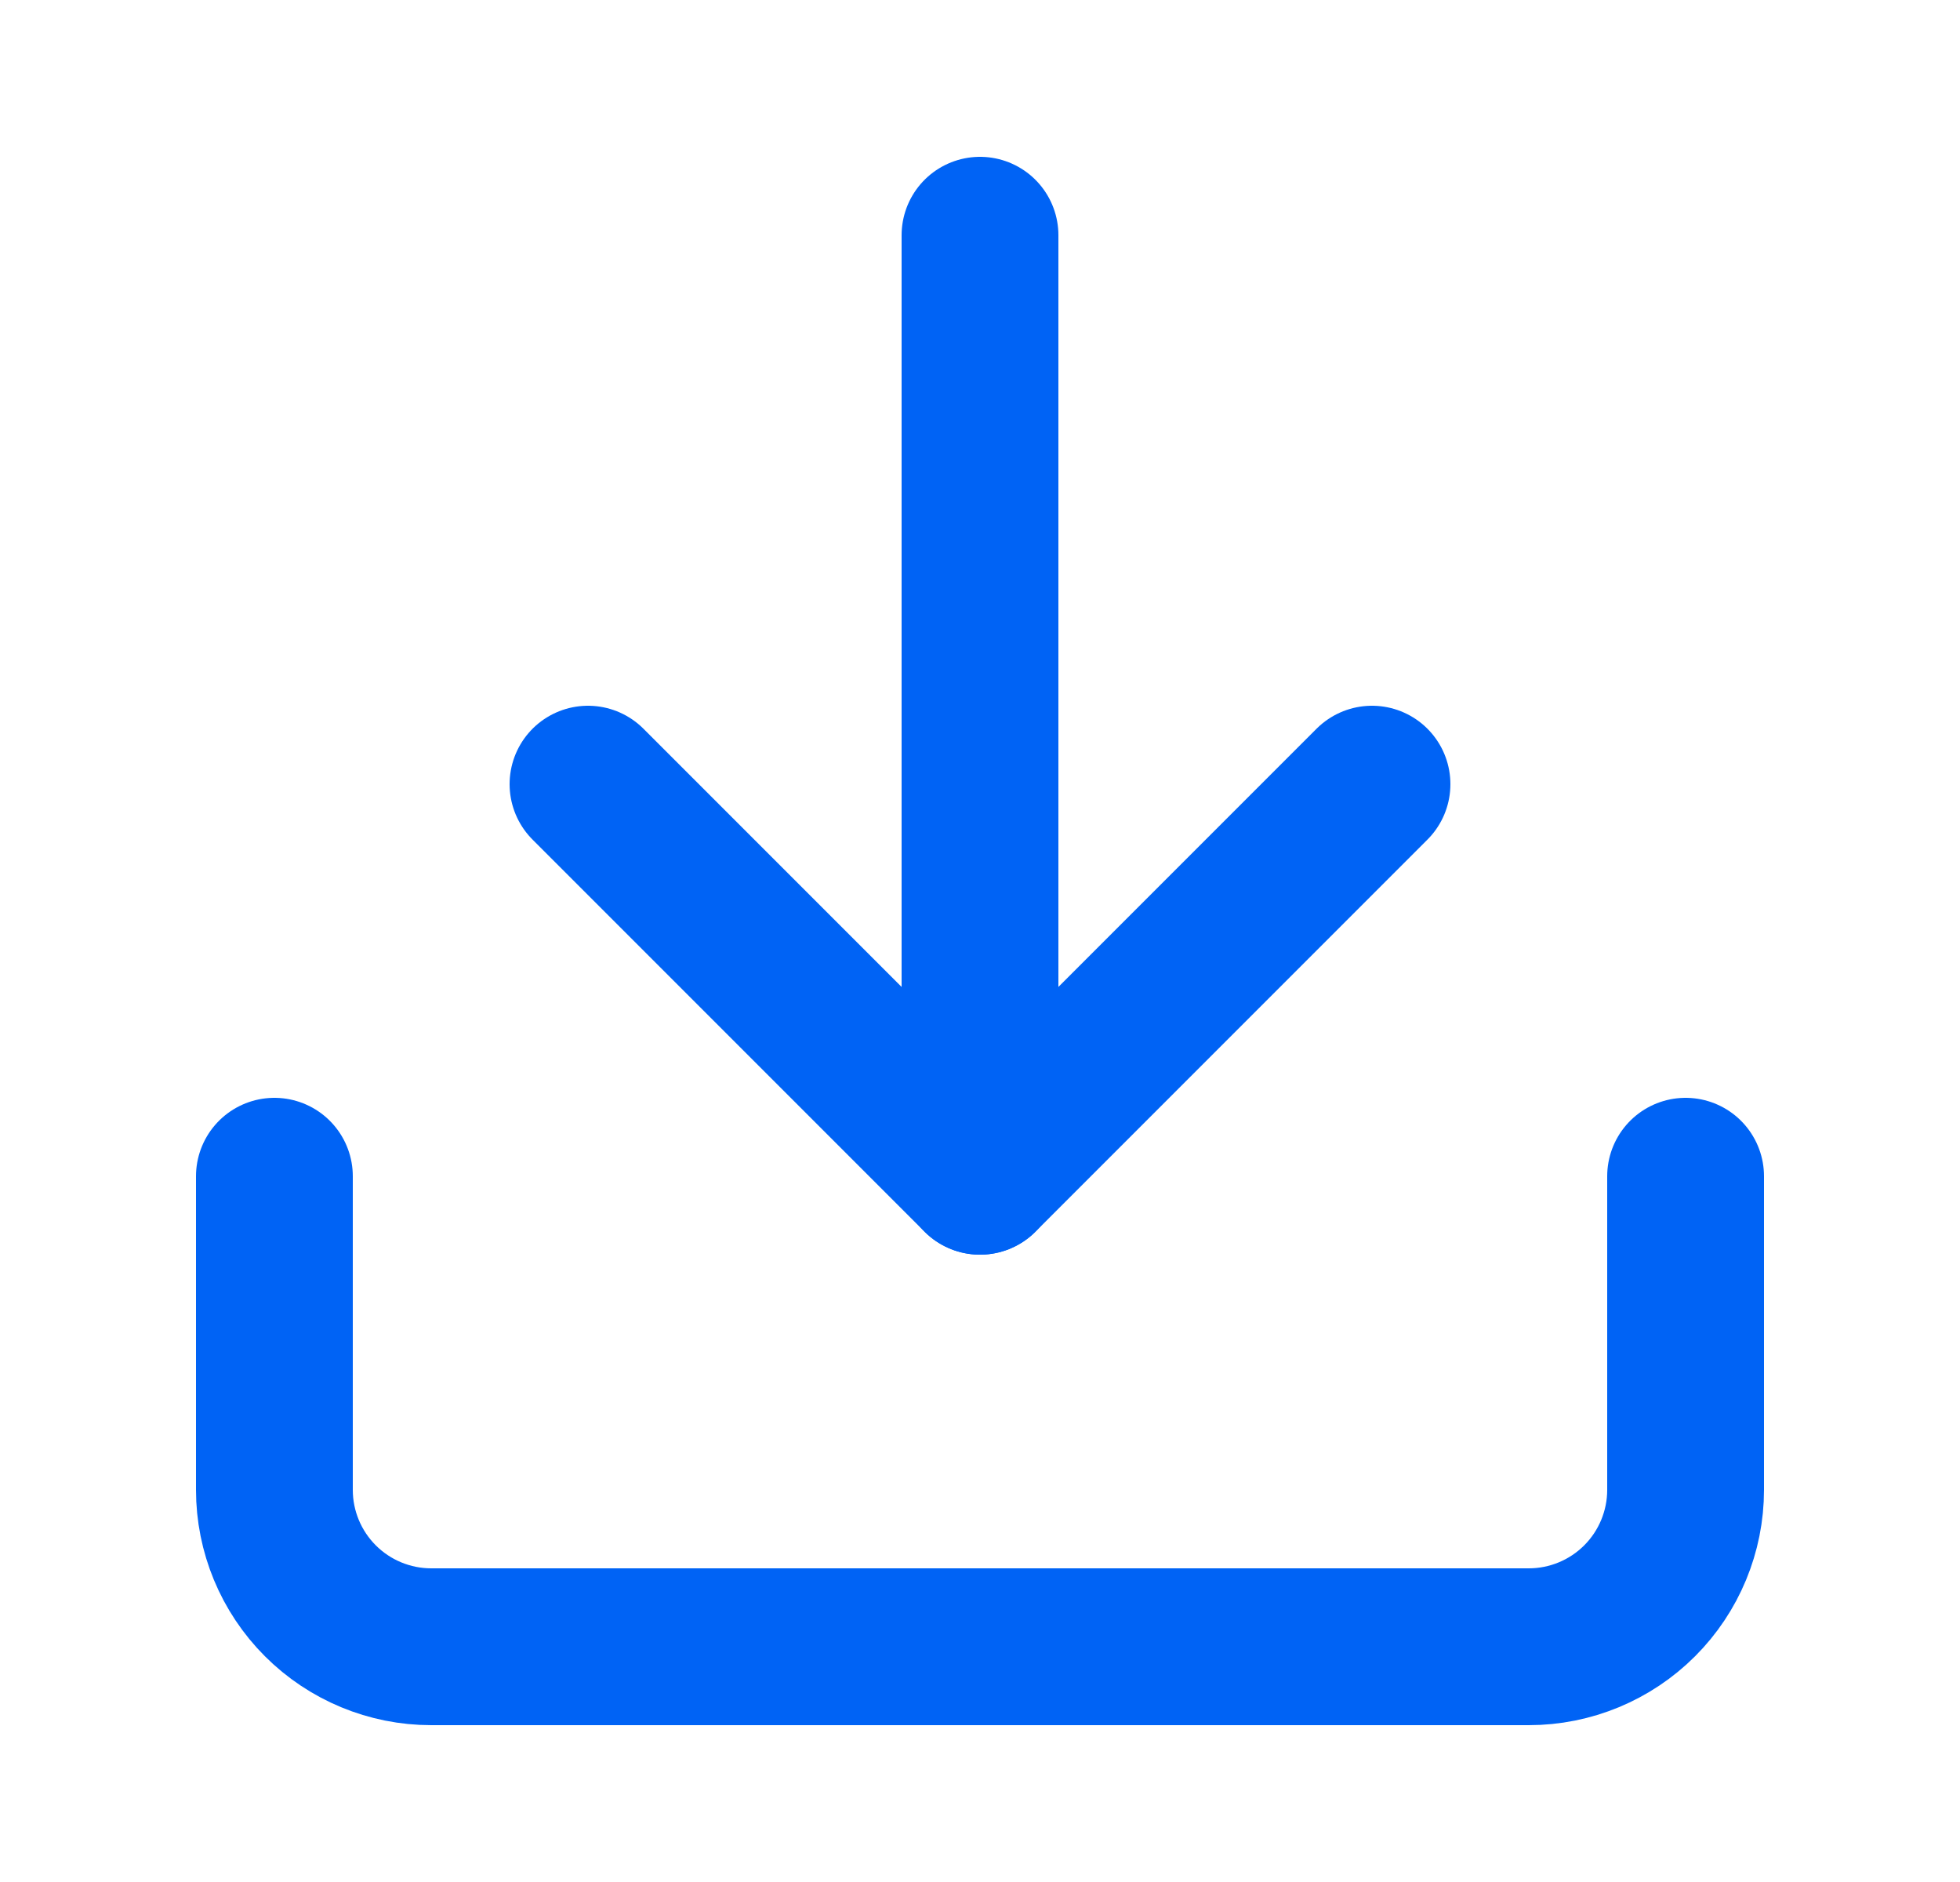 <svg width="25" height="24" viewBox="0 0 25 24" fill="none" xmlns="http://www.w3.org/2000/svg">
<path d="M21.5 15V19C21.5 19.53 21.289 20.039 20.914 20.414C20.539 20.789 20.03 21 19.5 21H5.5C4.97 21 4.461 20.789 4.086 20.414C3.711 20.039 3.5 19.53 3.5 19V15" stroke="#0063F5" stroke-width="2" stroke-linecap="round" stroke-linejoin="round"/>
<path d="M7.5 10L12.5 15L17.5 10" stroke="#0063F5" stroke-width="2" stroke-linecap="round" stroke-linejoin="round"/>
<path d="M12.5 15V3" stroke="#0063F5" stroke-width="2" stroke-linecap="round" stroke-linejoin="round"/>
</svg>

